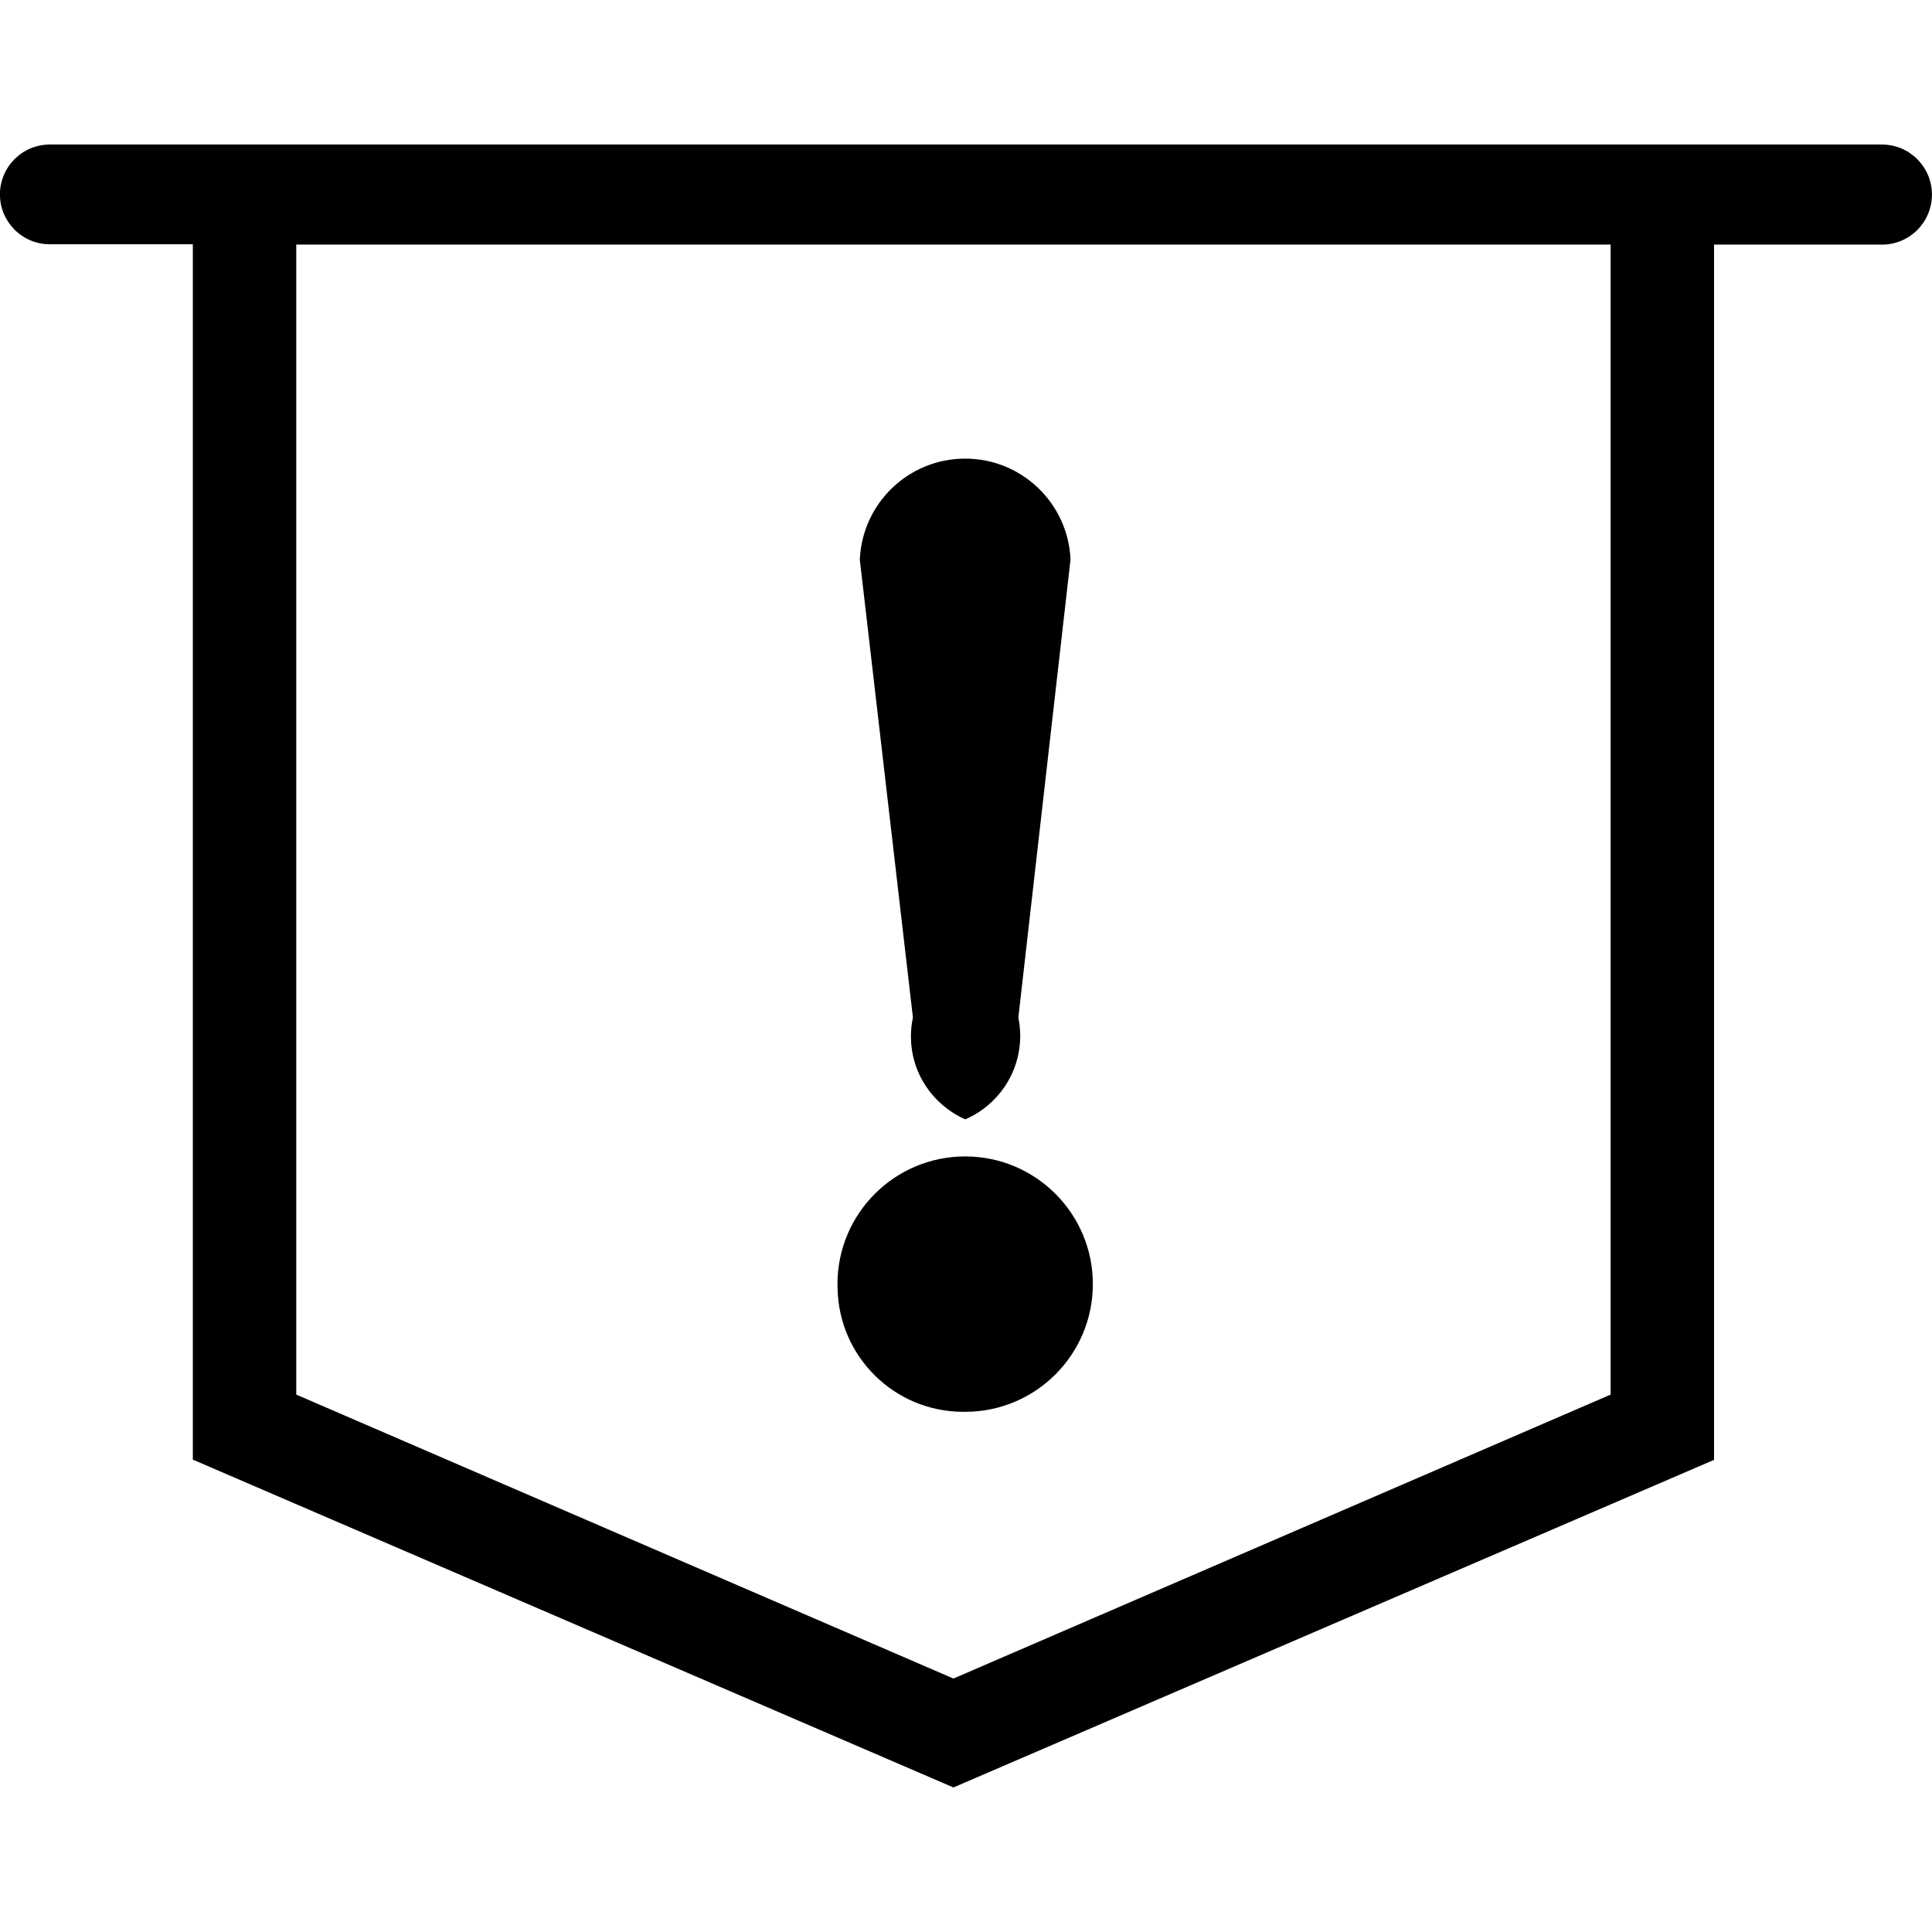 <!-- Generated by IcoMoon.io -->
<svg version="1.1" xmlns="http://www.w3.org/2000/svg" width="32" height="32" viewBox="0 0 32 32">
<title>jrwj</title>
<path d="M31.127 4.051h-2.737v20.129l-12.598 5.426-12.598-5.43v-20.13h-2.369c-0.456 0-0.826-0.37-0.826-0.826s0.37-0.826 0.826-0.826h30.317c0.008 0 0.018 0 0.028 0 0.458 0 0.829 0.371 0.829 0.829s-0.371 0.829-0.829 0.829c-0.015 0-0.031 0-0.046-0.001h0.002zM26.677 23.099v-19.048h-21.77v19.048l10.885 4.703 10.885-4.703zM13.872 21.339c-0.001-0.021-0.001-0.046-0.001-0.070 0-1.168 0.947-2.115 2.115-2.115s2.115 0.947 2.115 2.115c0 1.168-0.947 2.115-2.115 2.115 0 0 0 0 0 0v0c-0.010 0-0.021 0-0.032 0-1.136 0-2.060-0.911-2.081-2.042v-0.002zM15.985 18.539c-0.533-0.238-0.897-0.763-0.897-1.373 0-0.111 0.012-0.218 0.035-0.322l-0.002 0.010-0.88-7.586c0.041-0.932 0.807-1.672 1.745-1.672s1.704 0.74 1.745 1.668v0.004l-0.864 7.586c0.019 0.091 0.031 0.195 0.031 0.302 0 0.617-0.371 1.147-0.901 1.38l-0.010 0.004z"></path>
</svg>
